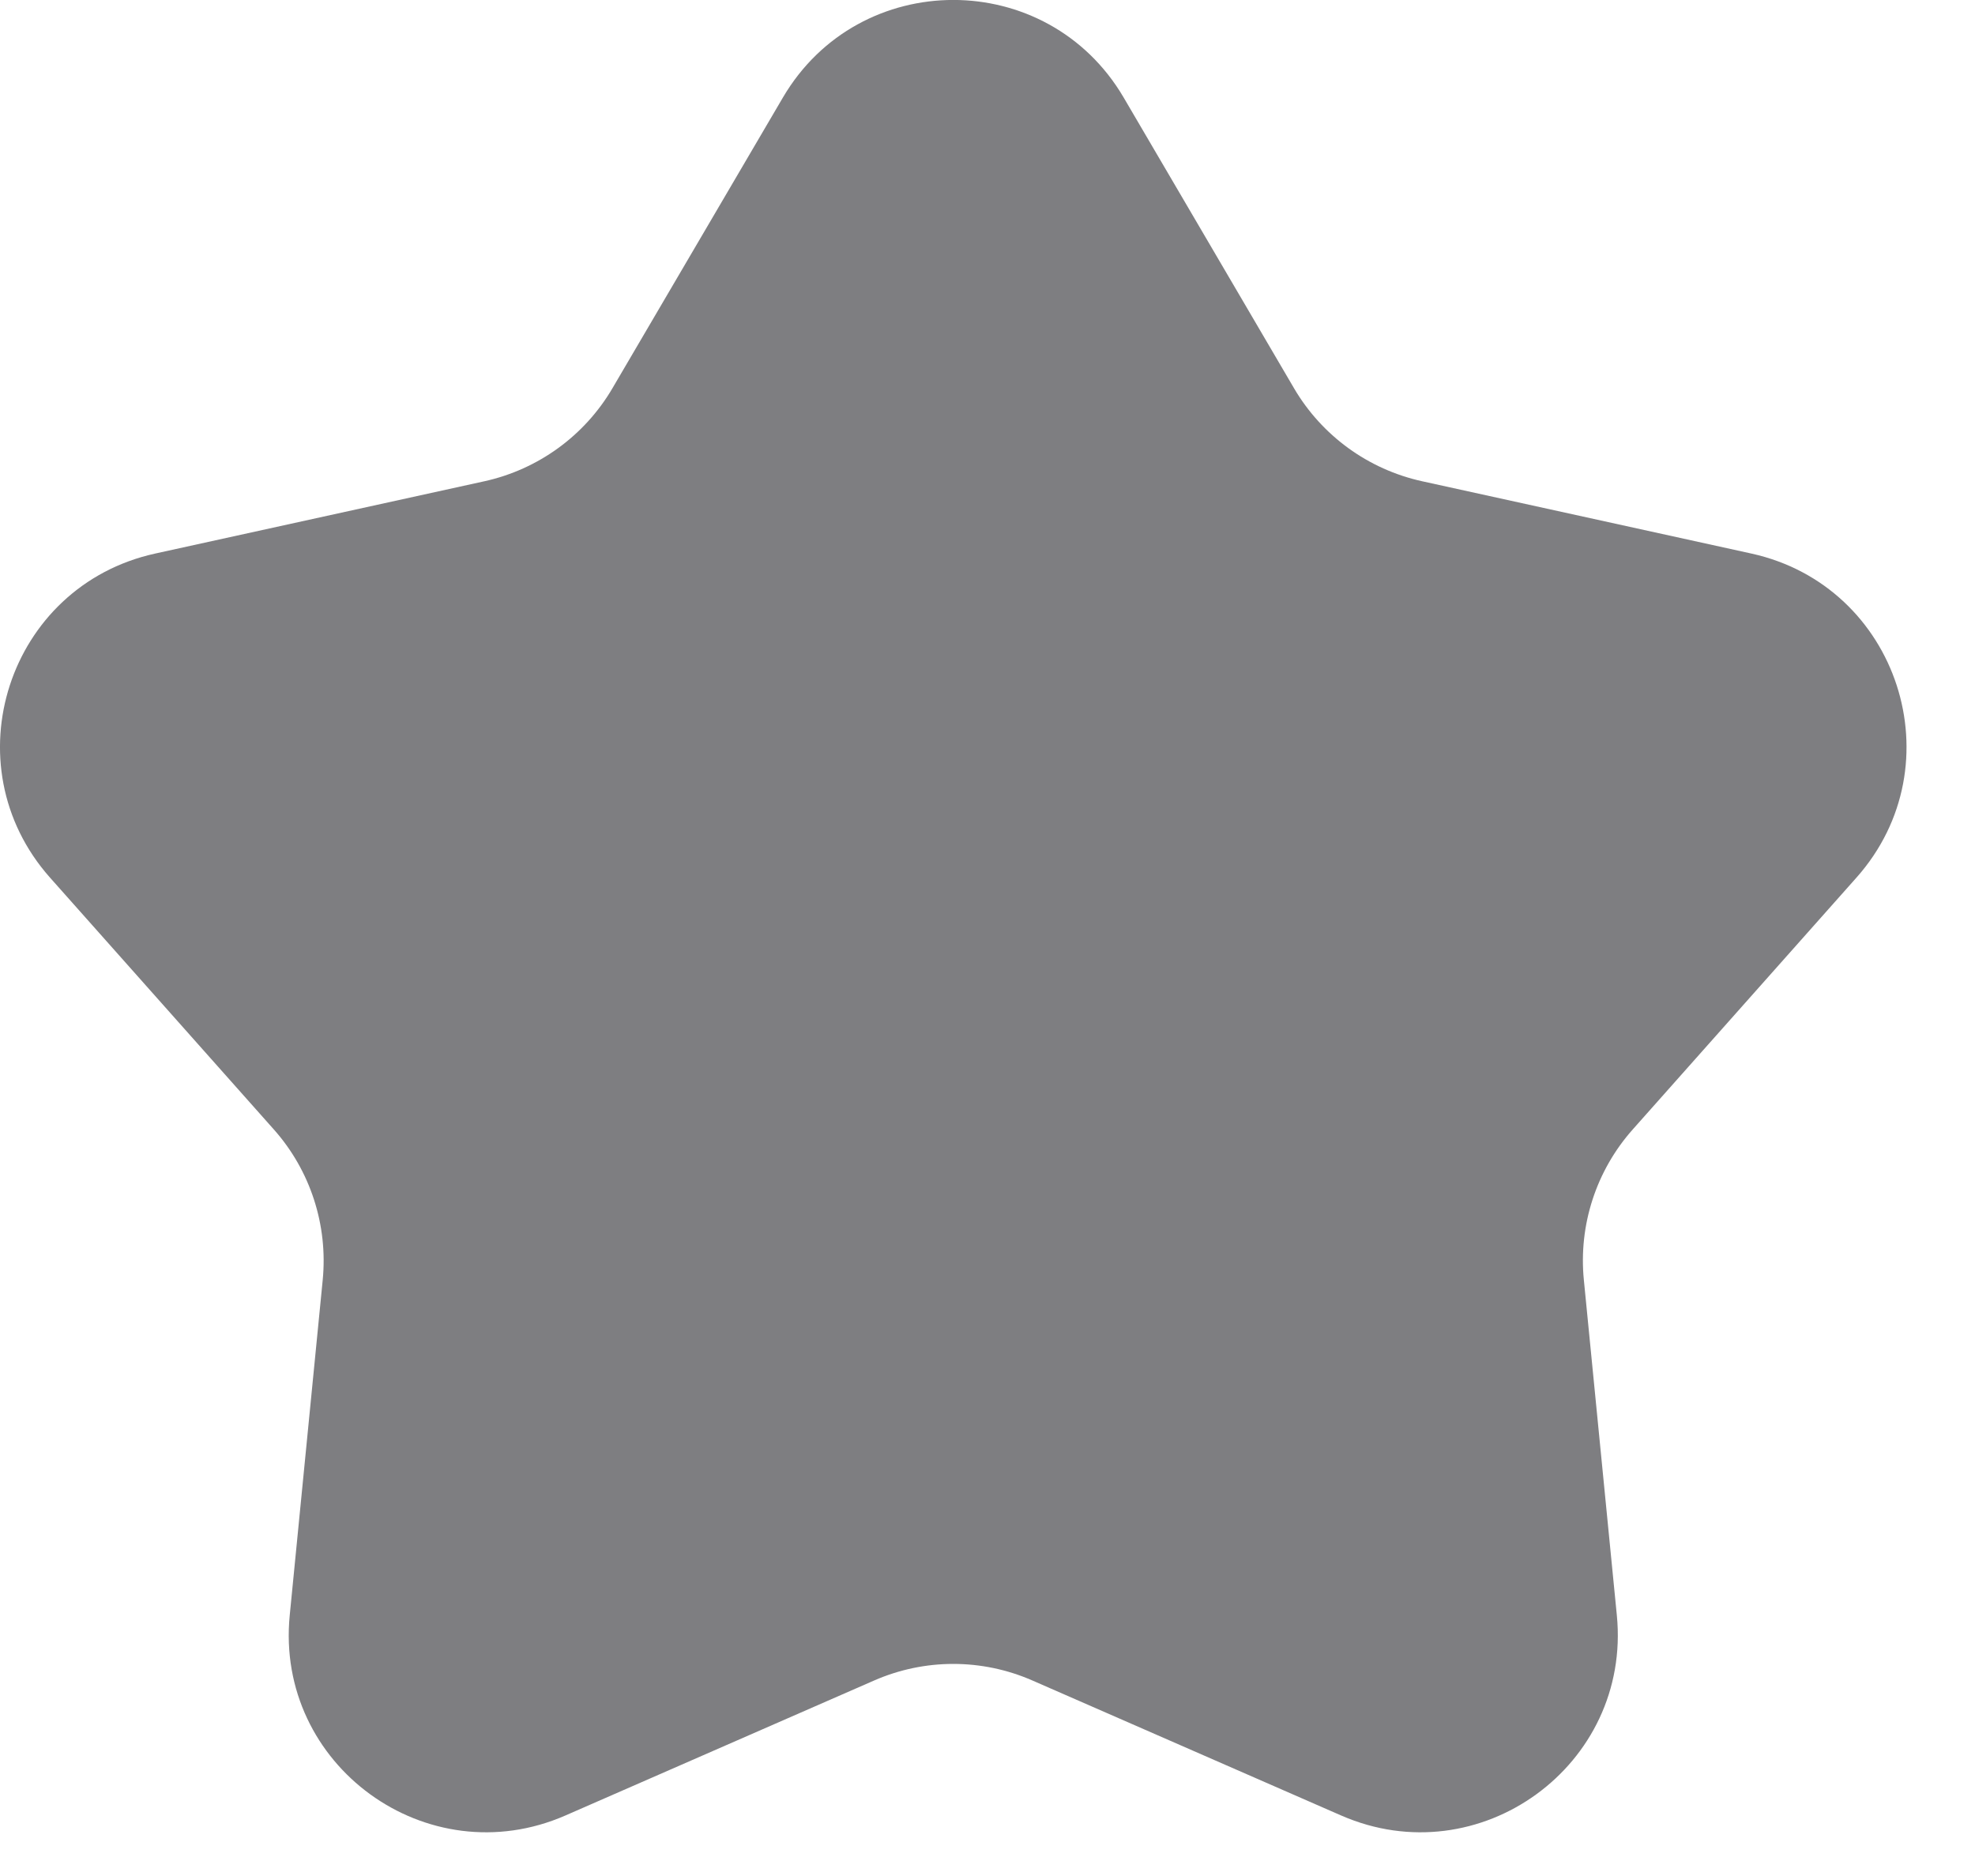 <svg width="20" height="19" viewBox="0 0 20 19" fill="none" xmlns="http://www.w3.org/2000/svg">
<path d="M7.928 0.988C8.701 -0.33 10.606 -0.33 11.379 0.988L13.104 3.932C13.386 4.413 13.856 4.754 14.401 4.874L17.734 5.606C19.226 5.933 19.815 7.745 18.8 8.888L16.534 11.439C16.164 11.855 15.984 12.408 16.039 12.963L16.373 16.359C16.522 17.879 14.981 18.999 13.581 18.387L10.455 17.02C9.944 16.796 9.363 16.796 8.852 17.02L5.726 18.387C4.326 18.999 2.784 17.879 2.934 16.359L3.268 12.963C3.322 12.408 3.143 11.855 2.773 11.439L0.506 8.888C-0.508 7.745 0.08 5.933 1.573 5.606L4.906 4.874C5.45 4.754 5.92 4.413 6.202 3.932L7.928 0.988Z" fill="#7E7E81"/>
</svg>
